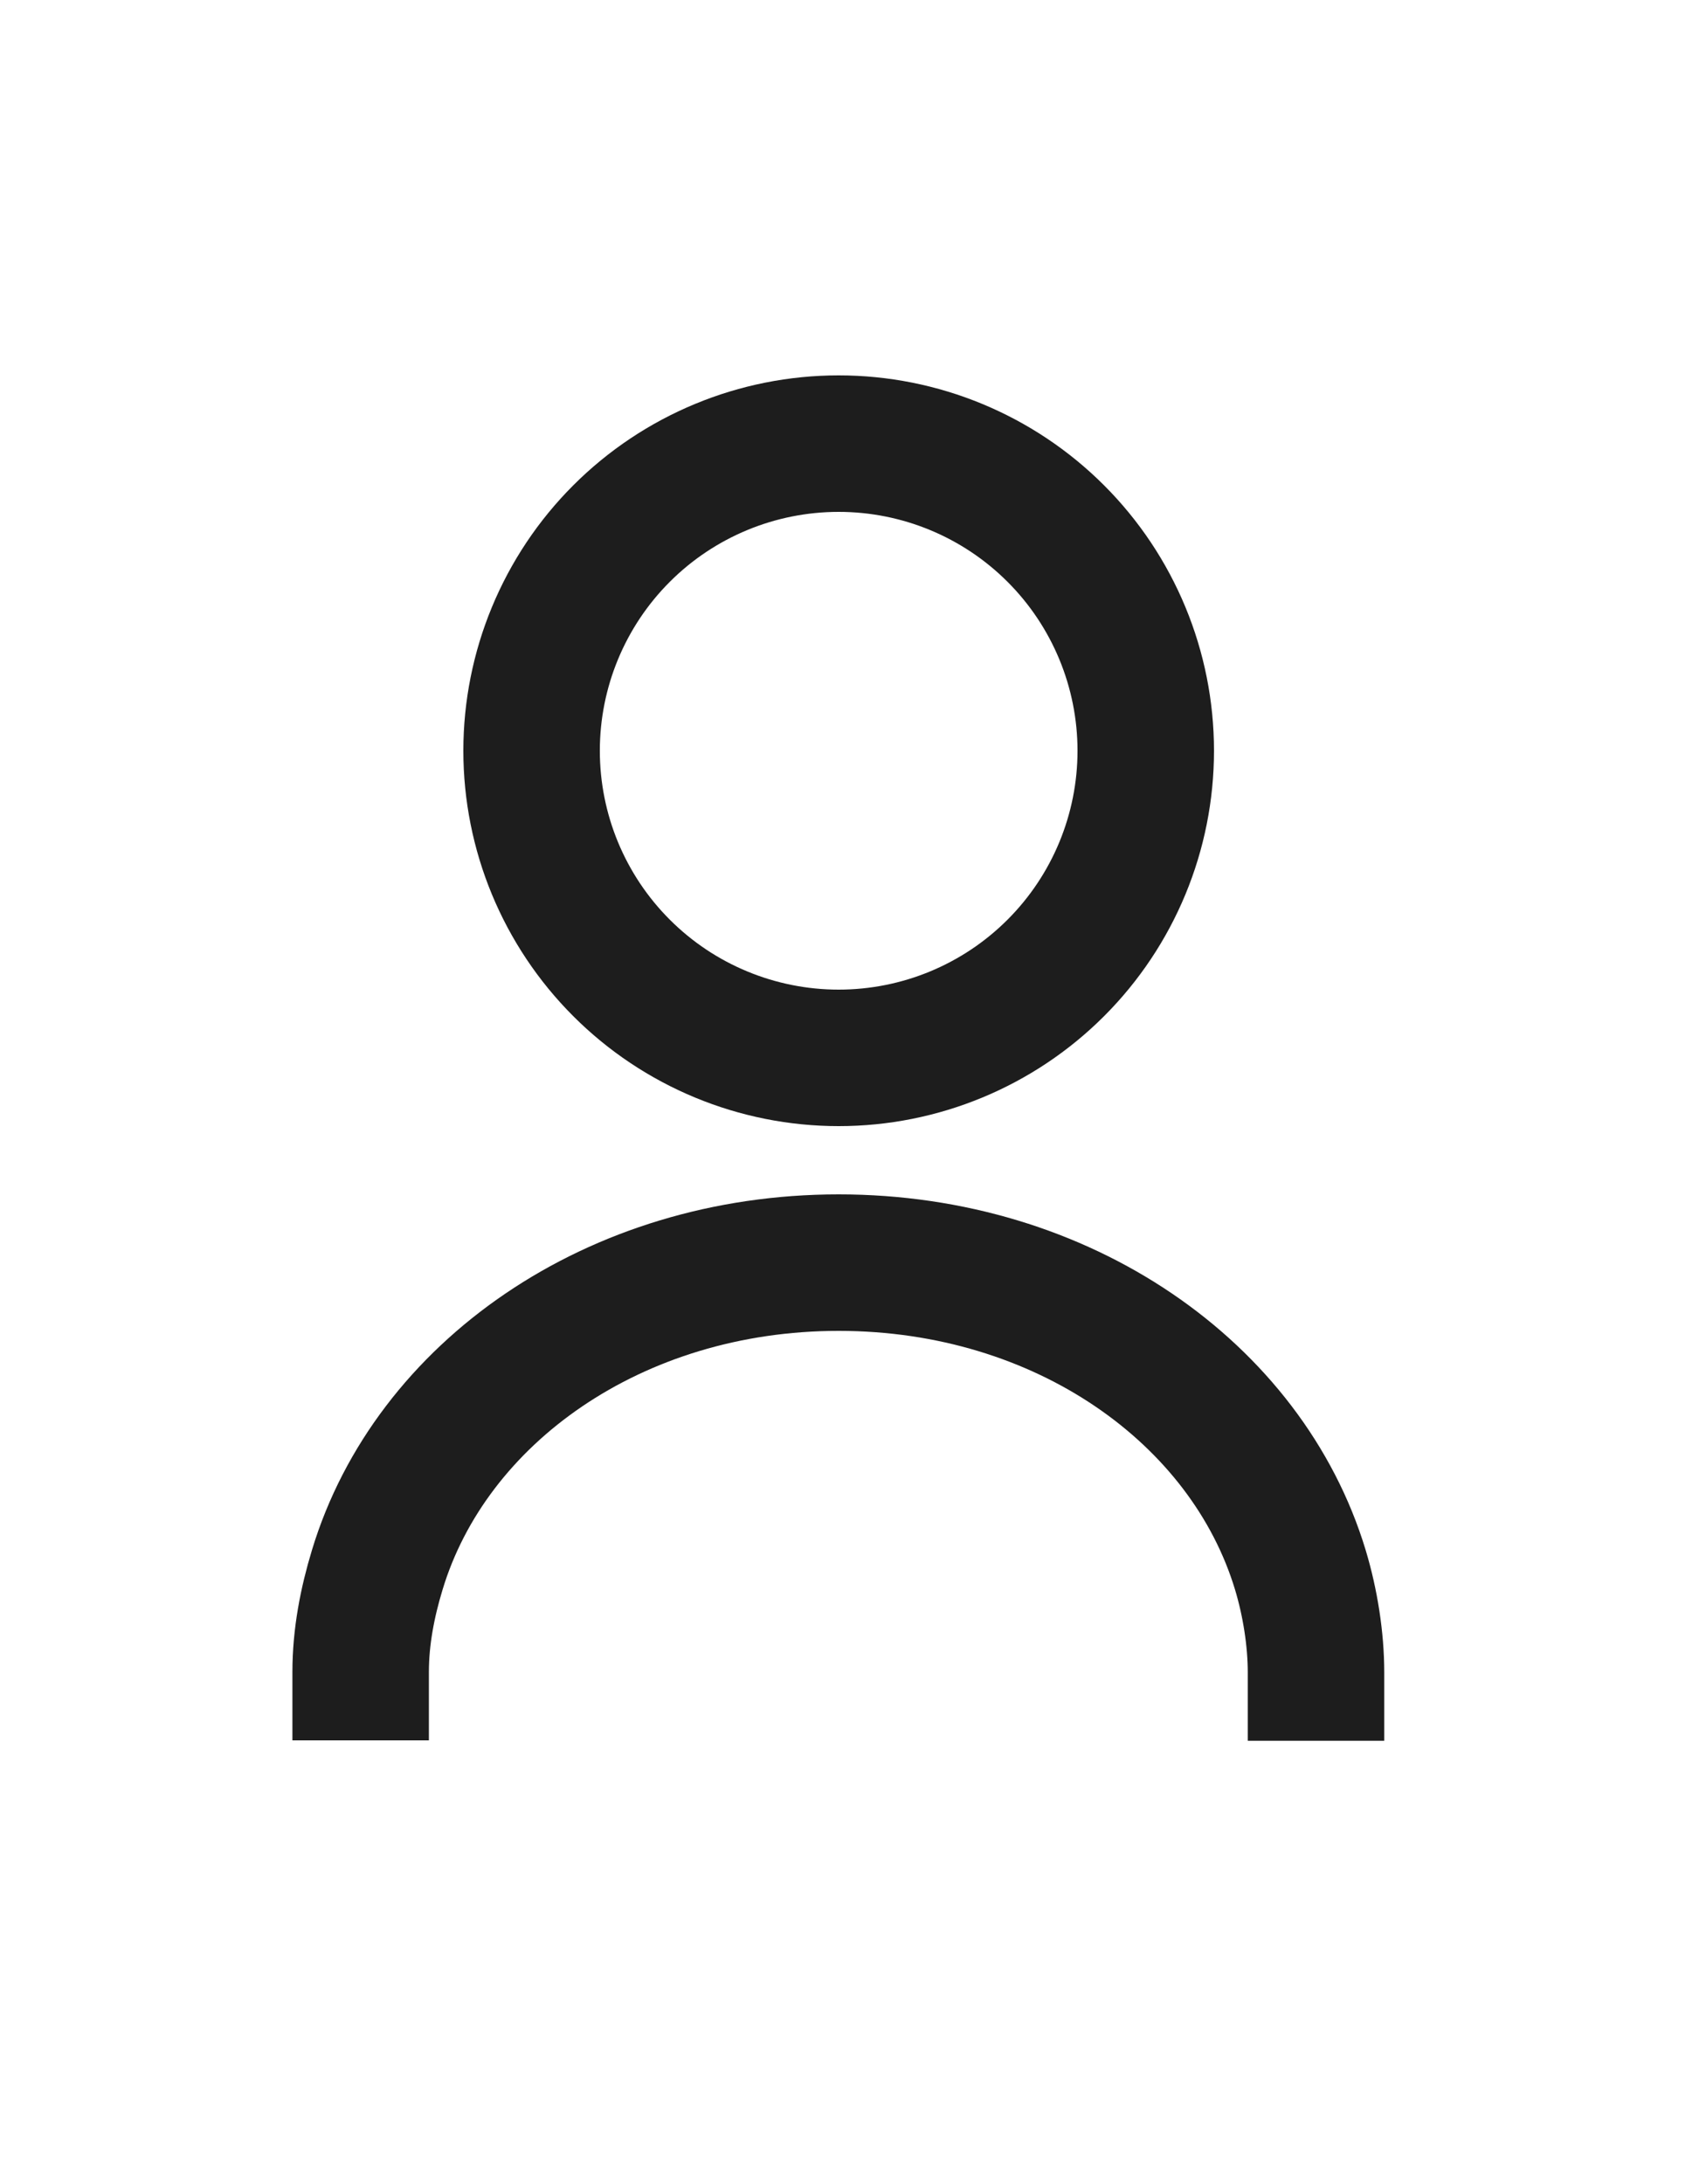 <svg width="25" height="32" viewBox="0 0 25 32" fill="none" xmlns="http://www.w3.org/2000/svg">
<g clip-path="url(#clip0_170_1111)">
<path d="M5.285 24.5C5.285 23.982 5.383 23.48 5.529 23C6.312 20.412 9.001 18.5 12.29 18.5C15.58 18.5 18.271 20.412 19.055 23C19.2 23.48 19.285 24.017 19.285 24.506M16.79 11C16.79 12.194 16.316 13.338 15.472 14.182C14.628 15.026 13.484 15.5 12.29 15.5C11.097 15.5 9.952 15.026 9.108 14.182C8.264 13.338 7.79 12.194 7.79 11C7.79 9.807 8.264 8.662 9.108 7.818C9.952 6.974 11.097 6.5 12.29 6.5C13.484 6.5 14.628 6.974 15.472 7.818C16.316 8.662 16.79 9.807 16.79 11Z" stroke="#1D1D1D" stroke-width="2" stroke-linecap="square" stroke-linejoin="round"/>
</g>
<defs>
<clipPath id="clip0_170_1111">
<rect width="16" height="21" fill="white" transform="translate(4.285 5.5)"/>
</clipPath>
</defs>
</svg>
